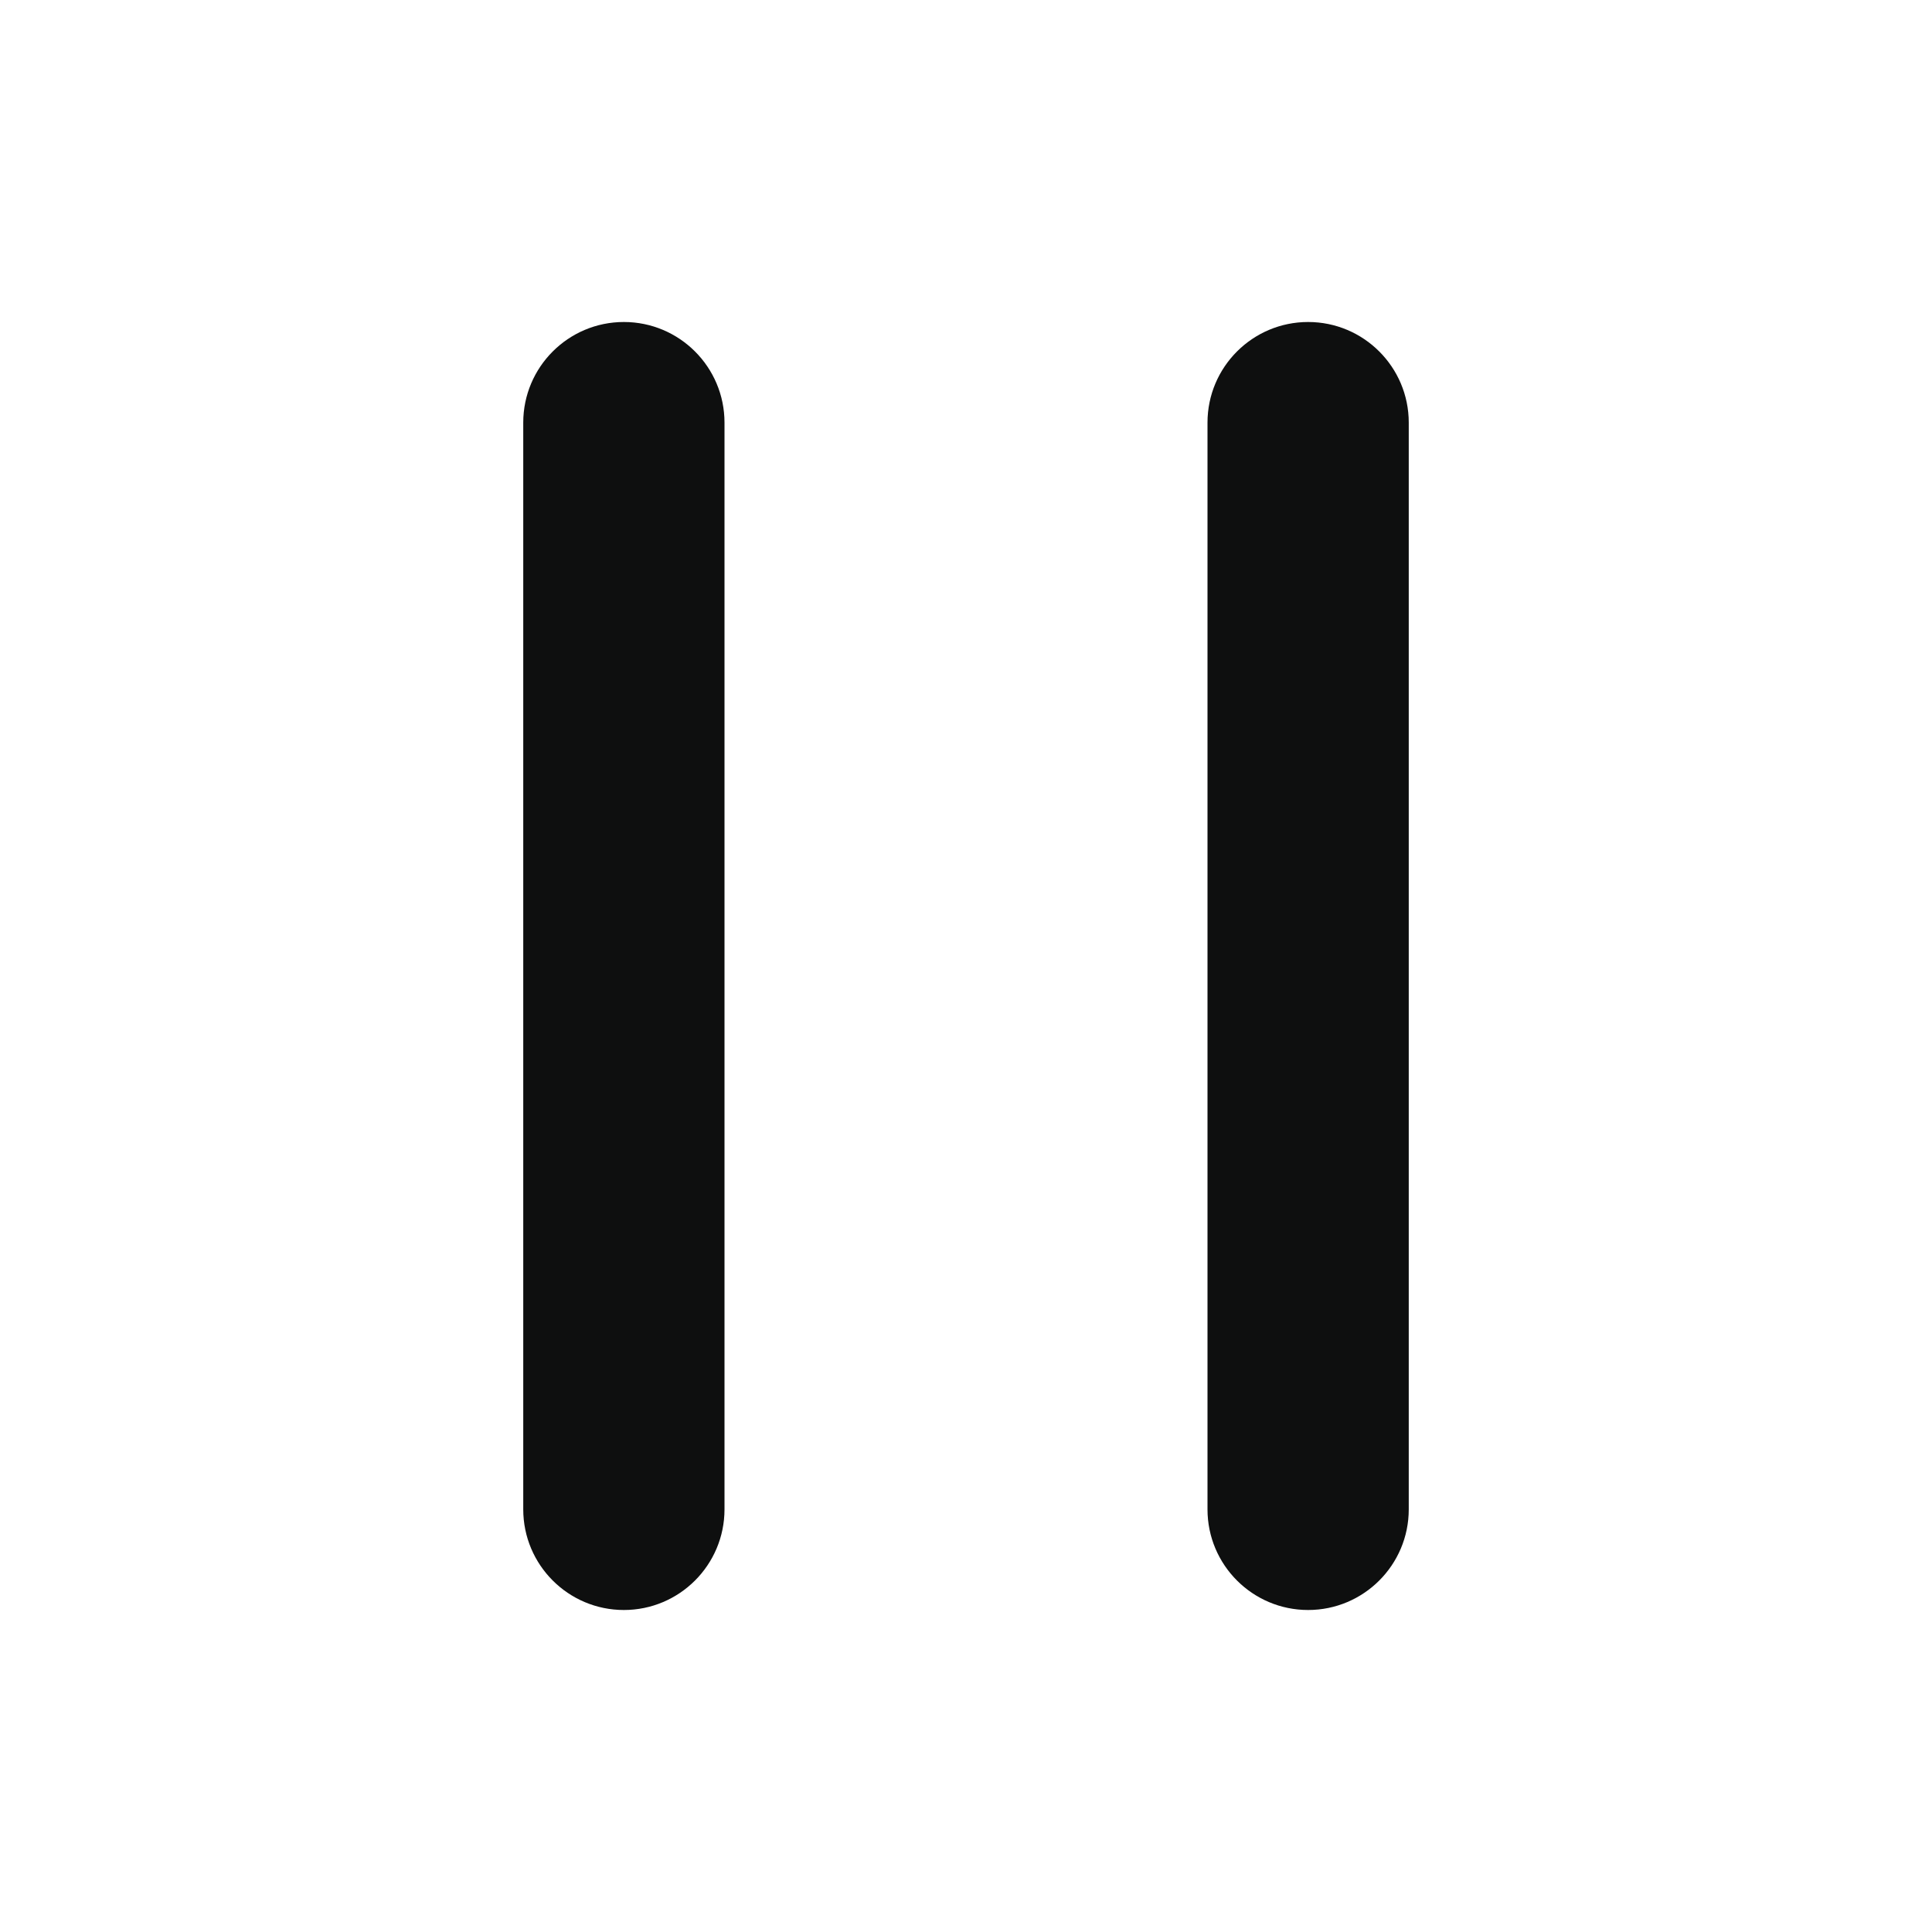 <svg width="24" height="24" viewBox="0 0 24 24" fill="none" xmlns="http://www.w3.org/2000/svg">
<path d="M6.5 18.75C6.5 19.44 7.06 20 7.75 20C8.44 20 9 19.44 9 18.75V5.25C9 4.56 8.44 4 7.75 4C7.06 4 6.5 4.56 6.5 5.25V18.75ZM16.25 4C15.56 4 15 4.56 15 5.25V18.75C15 19.44 15.56 20 16.25 20C16.94 20 17.5 19.44 17.5 18.75V5.25C17.5 4.56 16.94 4 16.25 4Z" fill="#0E0F0F"/>
</svg>
